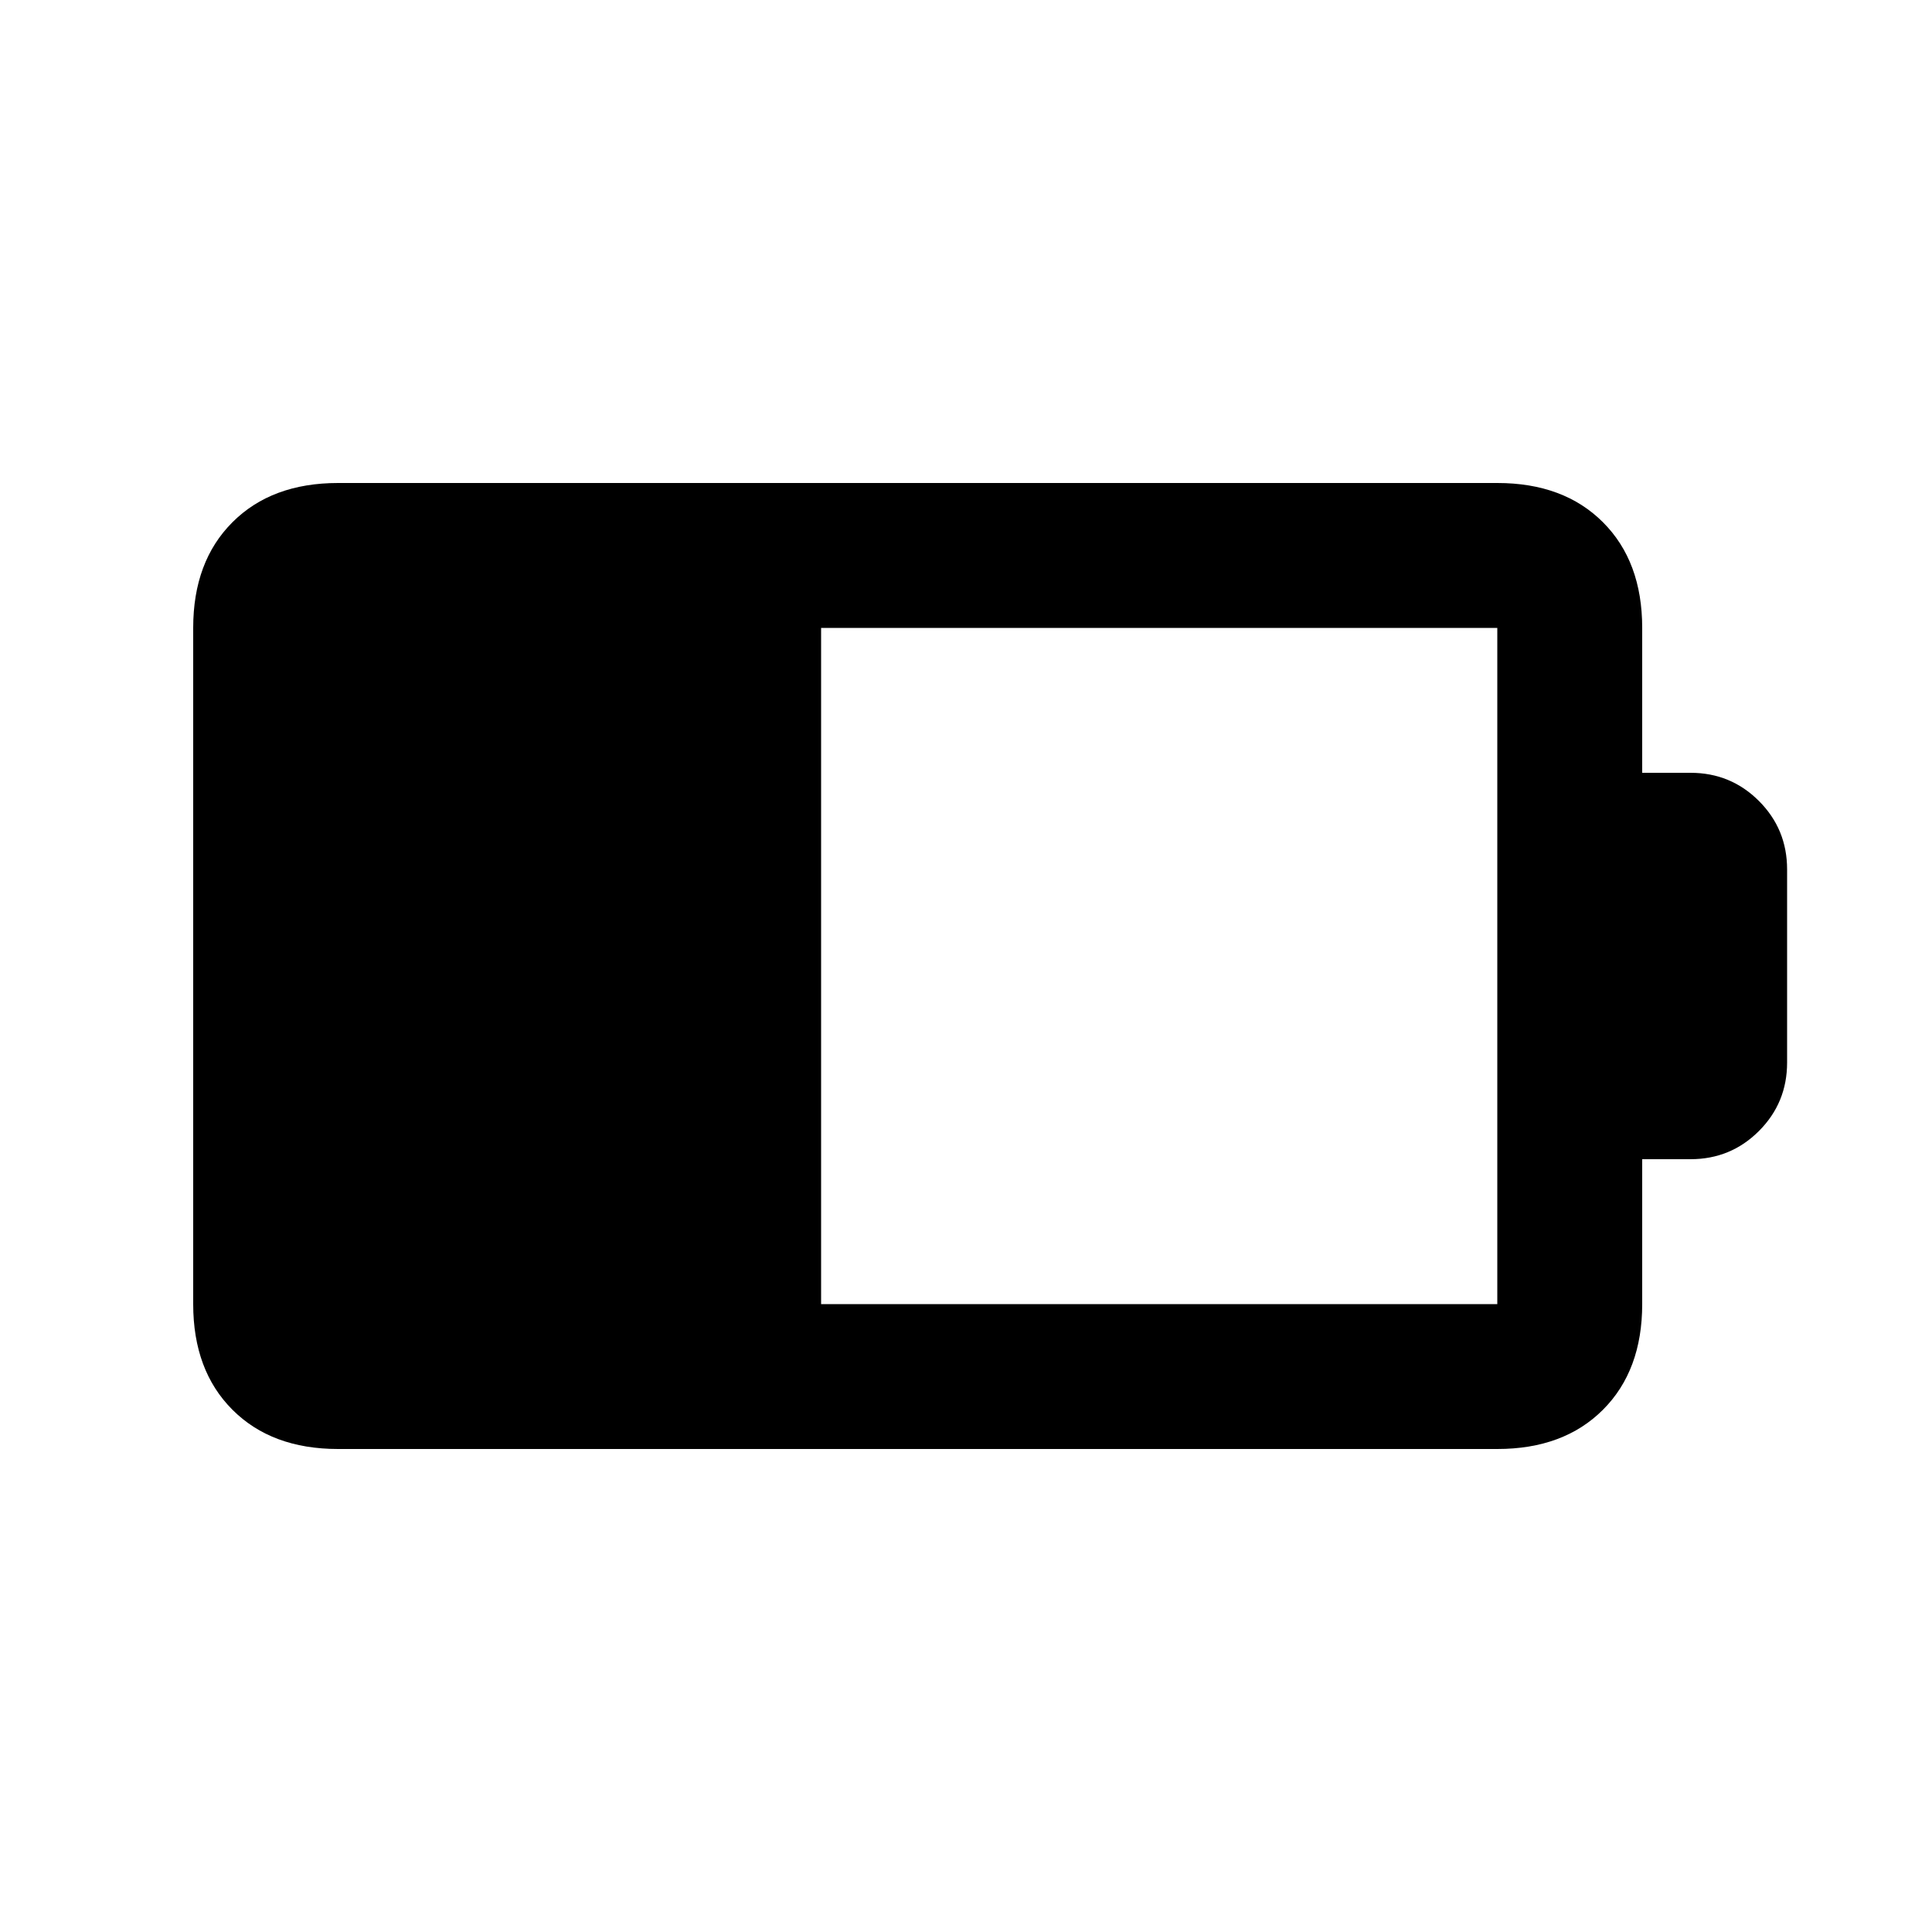 <svg xmlns="http://www.w3.org/2000/svg" height="20" viewBox="0 -960 960 960" width="20"><path d="M408-312h336v-336H408v336Zm-240 72q-33 0-52.5-19.5T96-312v-336q0-33 19.5-52.5T168-720h576q33 0 52.5 19.5T816-648v72h24q20 0 34 14t14 34v96q0 20-14 34t-34 14h-24v72q0 33-19.5 52.5T744-240H168Z"/></svg>